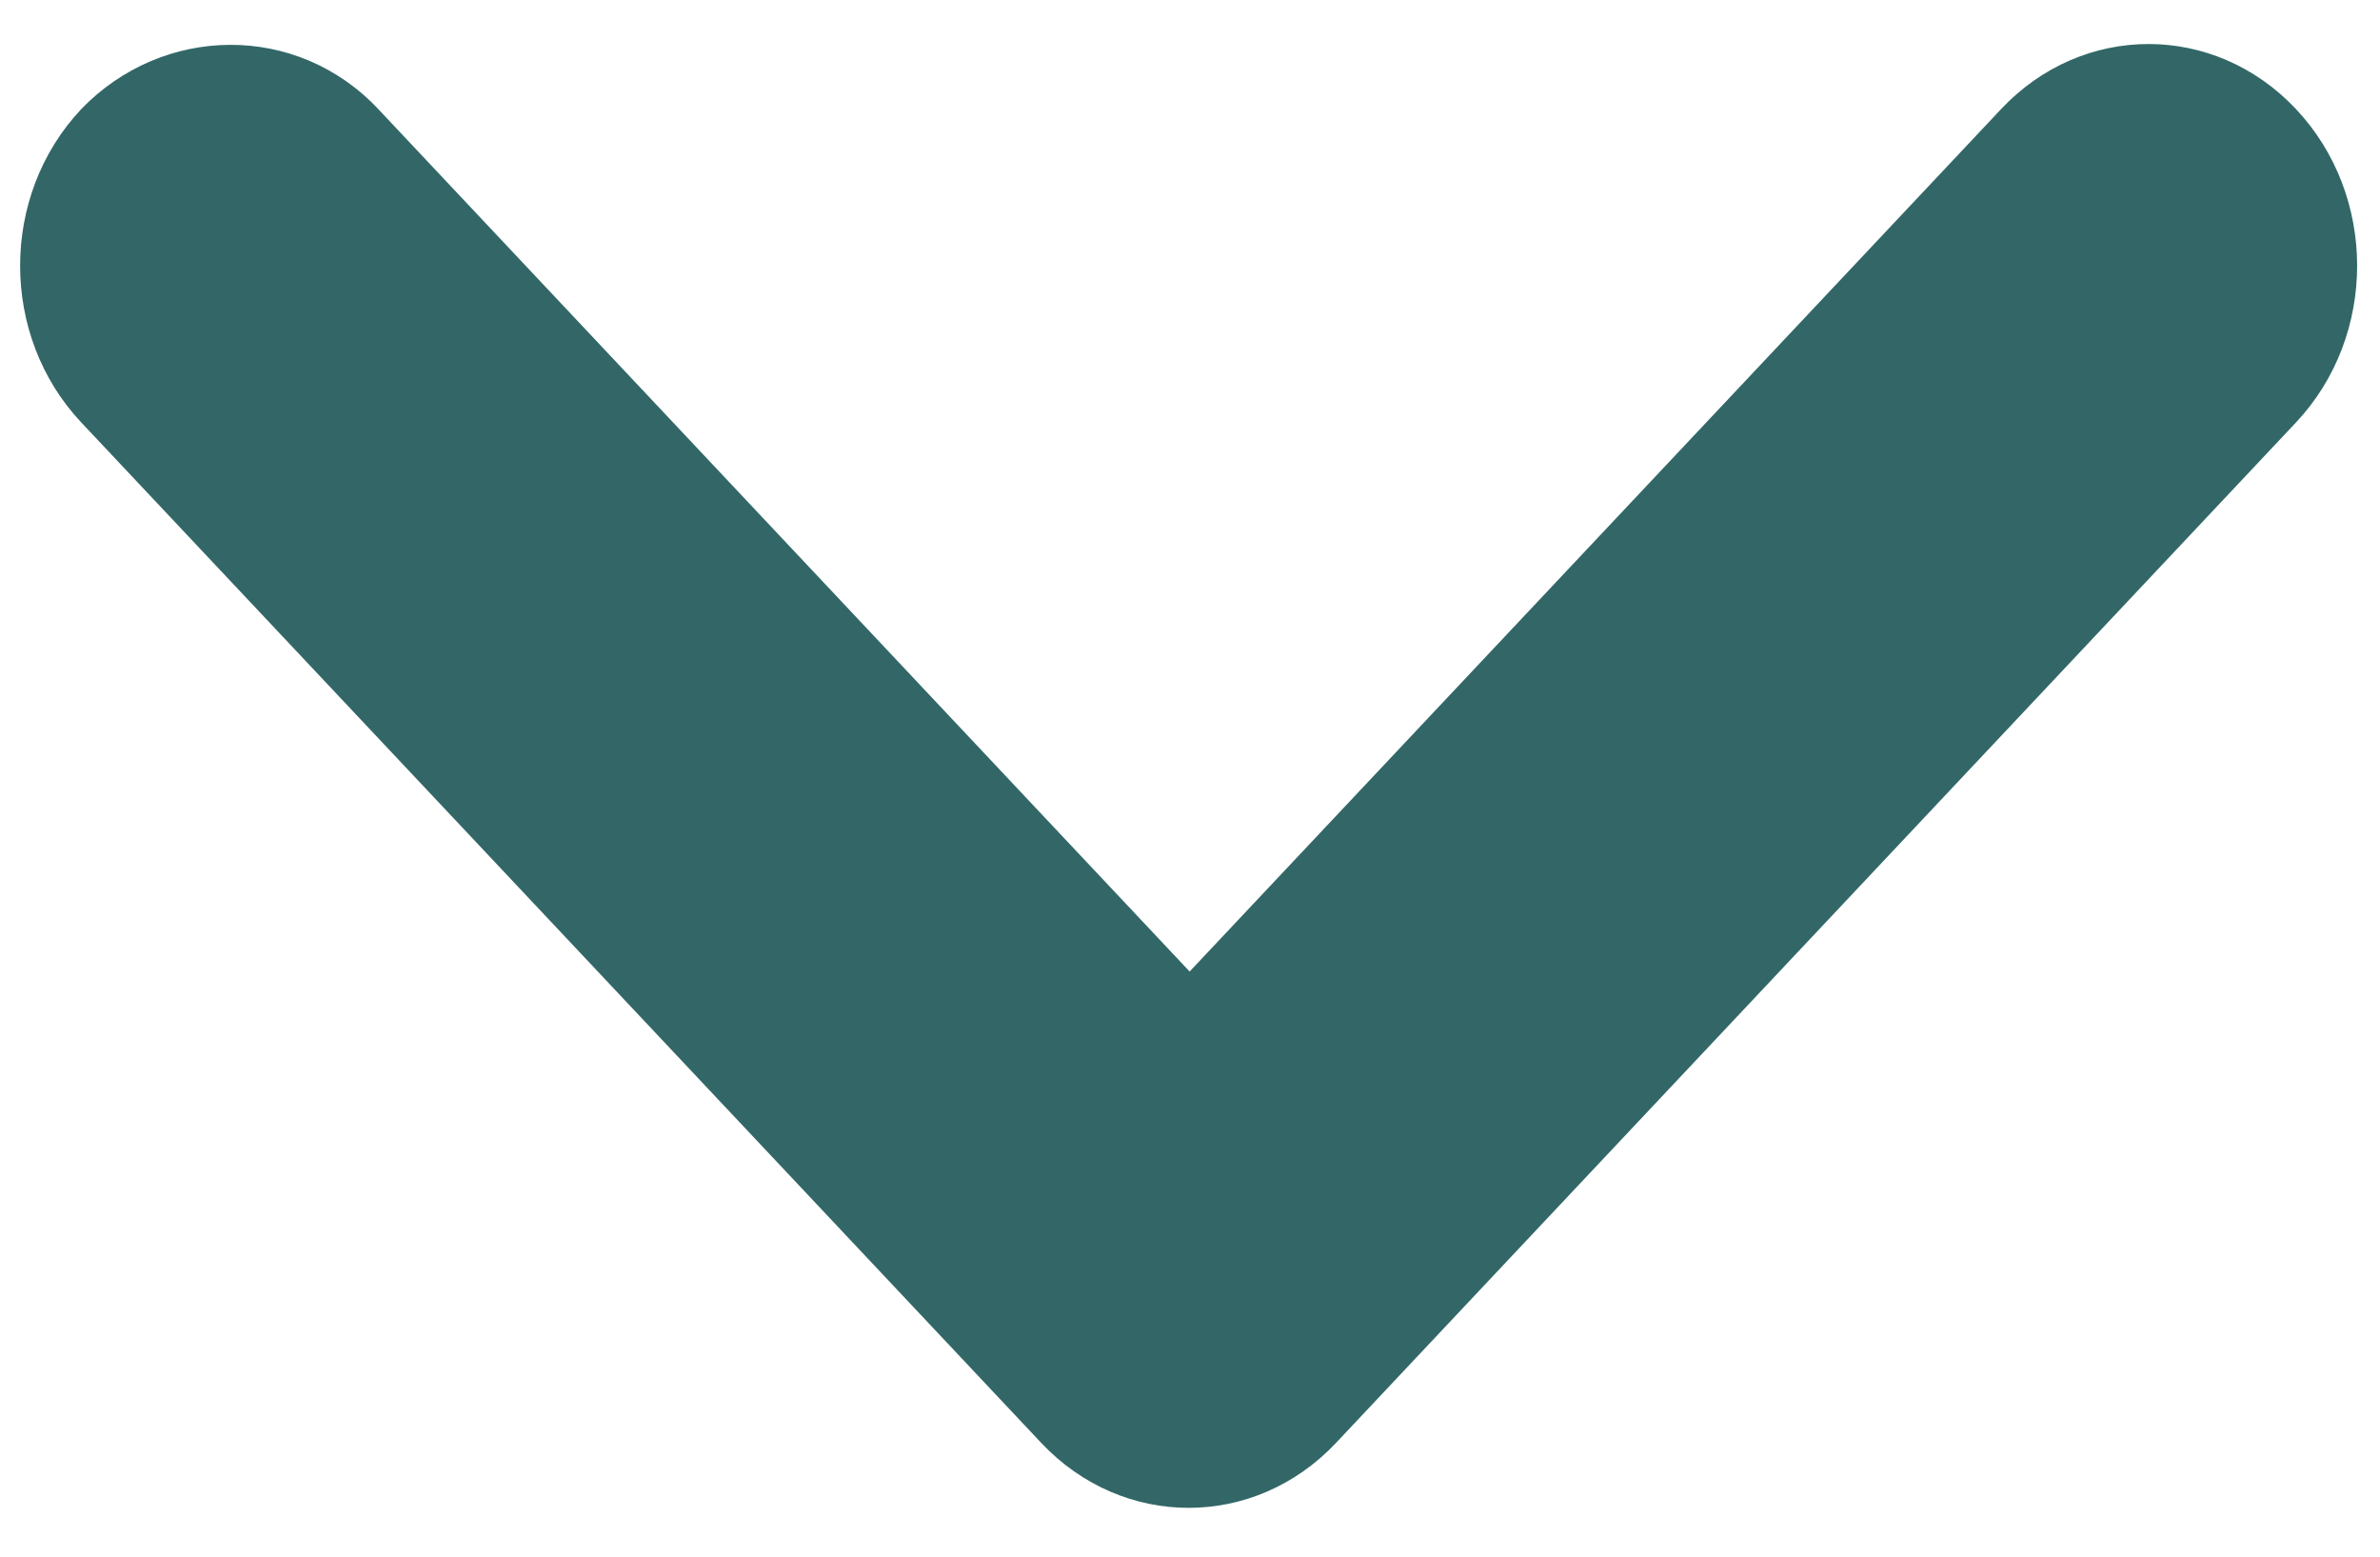 <svg width="26" height="17" viewBox="0 0 26 17" fill="none" xmlns="http://www.w3.org/2000/svg">
<path fill-rule="evenodd" clip-rule="evenodd" d="M4.132 1.191L12.996 10.61L21.861 1.191C22.752 0.244 24.191 0.244 25.082 1.191C25.973 2.137 25.973 3.667 25.082 4.614L14.596 15.757C13.705 16.704 12.265 16.704 11.374 15.757L0.888 4.614C-0.003 3.667 -0.003 2.137 0.888 1.191C1.779 0.268 3.241 0.244 4.132 1.191Z" fill="#336767"/>
</svg>
